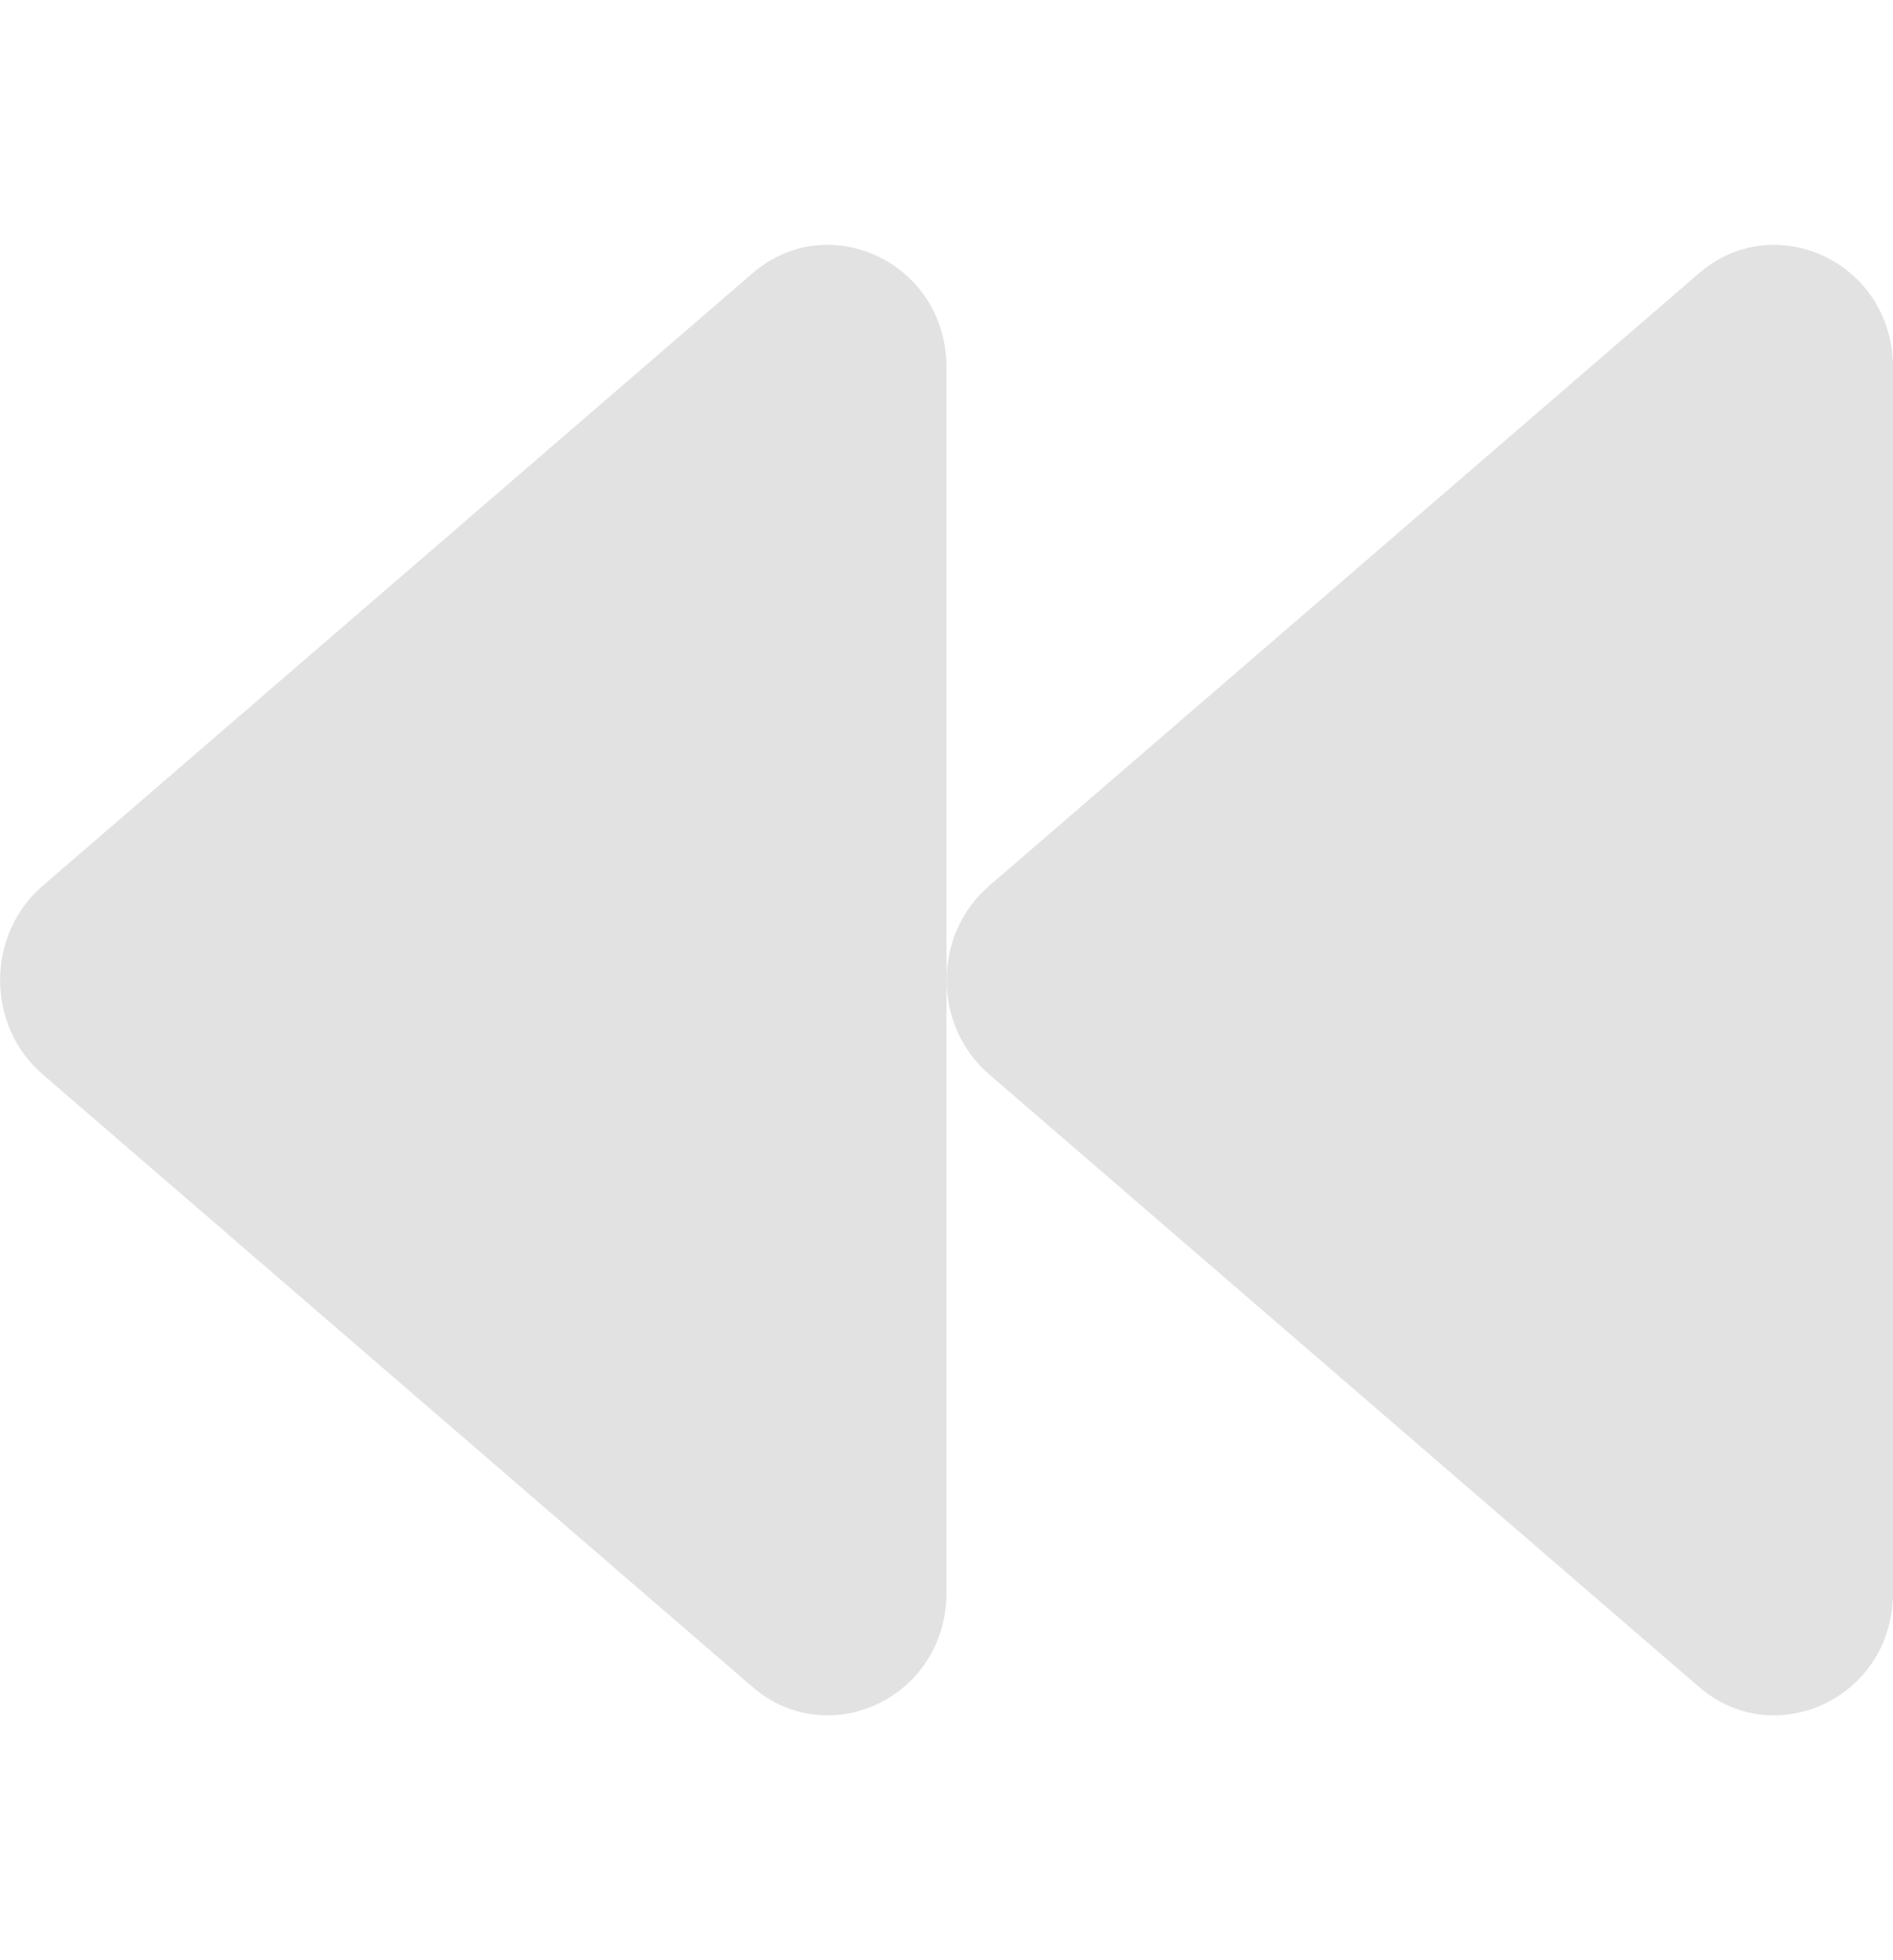 <svg width="28" height="29" viewBox="0 0 28 29" fill="none" xmlns="http://www.w3.org/2000/svg">
<g clip-path="url(#clip0)">
<path d="M0.629 15.893L11.129 24.956C12.255 25.93 14 25.114 14 23.562V5.437C14 3.886 12.255 3.07 11.129 4.044L0.629 13.107C-0.208 13.832 -0.208 15.168 0.629 15.893ZM14.629 15.893L25.129 24.956C26.256 25.93 28 25.114 28 23.562V5.437C28 3.886 26.256 3.07 25.129 4.044L14.629 13.107C13.792 13.832 13.792 15.168 14.629 15.893Z" fill="#D3D3D3" fill-opacity="0.65"/>
</g>
<defs>
<clipPath id="clip0">
<rect width="28" height="29" fill="white"/>
</clipPath>
</defs>
</svg>
